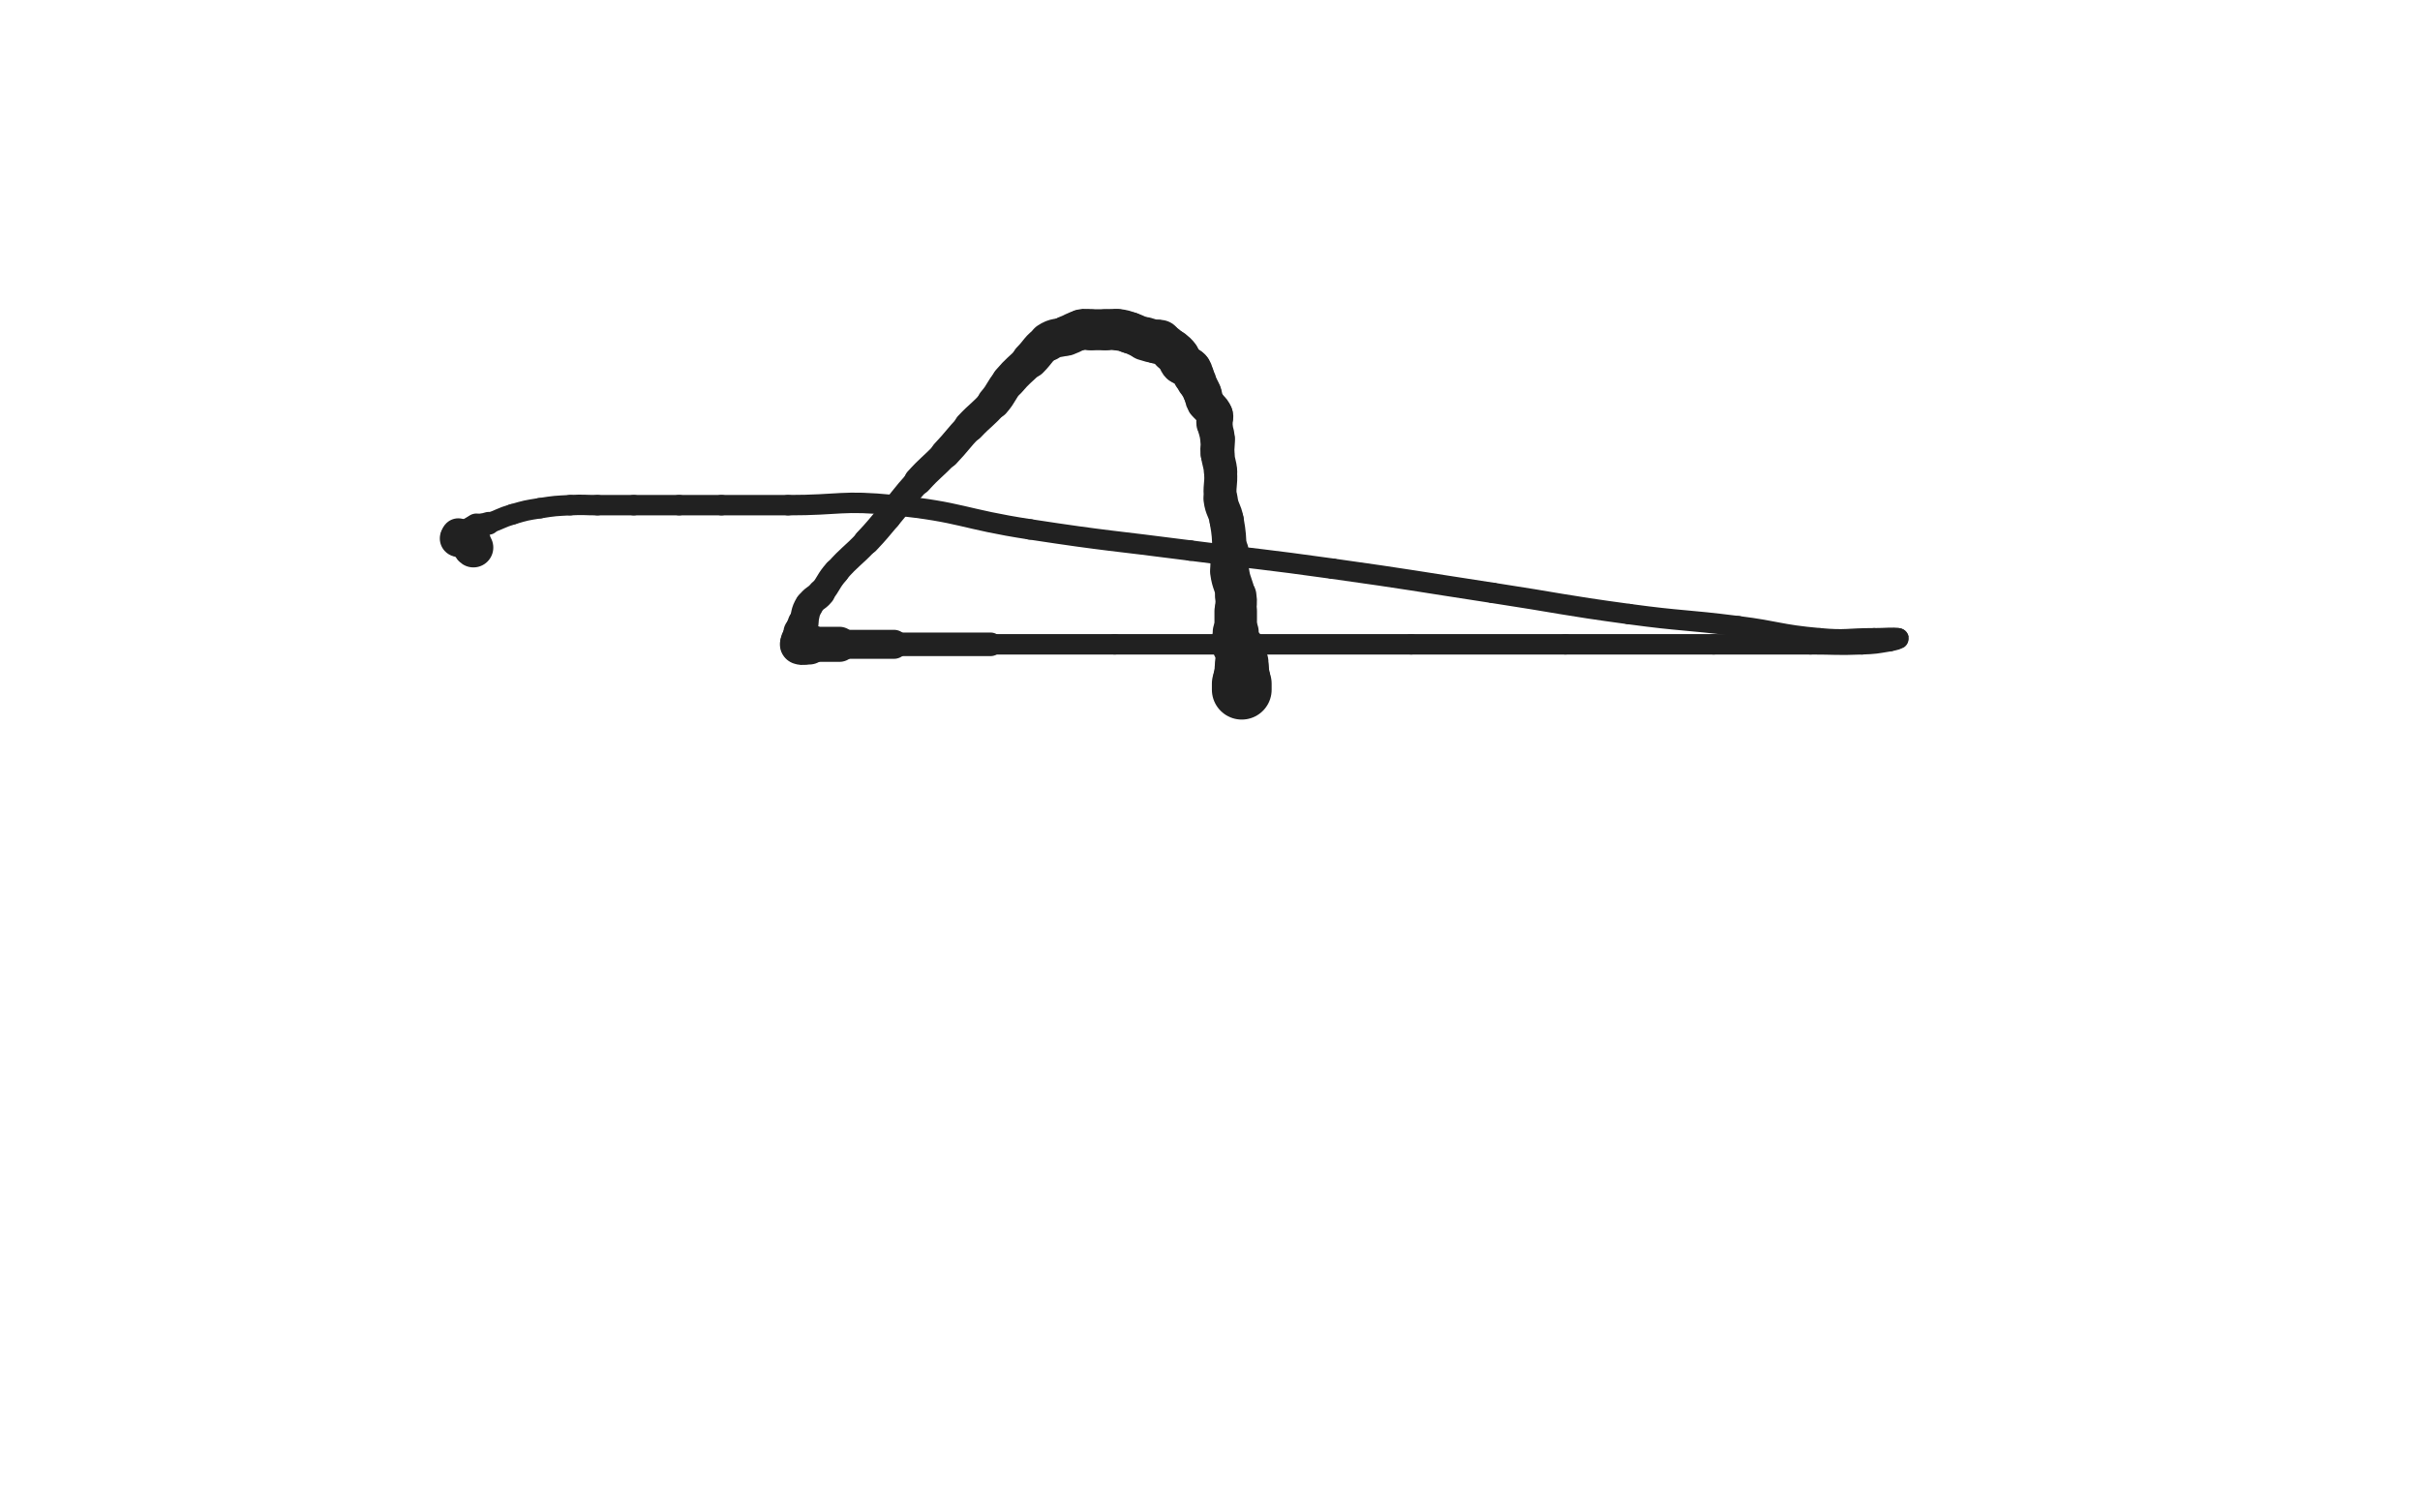 <svg xmlns="http://www.w3.org/2000/svg" xmlns:xlink="http://www.w3.org/1999/xlink" viewBox="0 0 800 500"><path d="M 410.500,228.000 C 410.500,227.000 410.500,227.000 410.500,226.000" stroke-width="19.756" stroke="rgb(33,33,33)" fill="none" stroke-linecap="round"></path><path d="M 410.500,226.000 C 410.500,225.000 410.500,225.000 410.500,224.000" stroke-width="18.800" stroke="rgb(33,33,33)" fill="none" stroke-linecap="round"></path><path d="M 410.500,224.000 C 410.500,222.500 410.500,222.500 410.500,221.000" stroke-width="17.946" stroke="rgb(33,33,33)" fill="none" stroke-linecap="round"></path><path d="M 410.500,221.000 C 410.500,220.000 410.500,220.000 410.500,219.000" stroke-width="17.652" stroke="rgb(33,33,33)" fill="none" stroke-linecap="round"></path><path d="M 410.500,219.000 C 410.500,217.000 411.086,216.757 410.500,215.000" stroke-width="16.186" stroke="rgb(33,33,33)" fill="none" stroke-linecap="round"></path><path d="M 410.500,215.000 C 410.086,213.757 408.914,214.243 408.500,213.000" stroke-width="15.925" stroke="rgb(33,33,33)" fill="none" stroke-linecap="round"></path><path d="M 408.500,213.000 C 407.914,211.243 408.500,211.000 408.500,209.000" stroke-width="15.208" stroke="rgb(33,33,33)" fill="none" stroke-linecap="round"></path><path d="M 408.500,209.000 C 408.500,205.500 408.500,205.500 408.500,202.000" stroke-width="14.060" stroke="rgb(33,33,33)" fill="none" stroke-linecap="round"></path><path d="M 408.500,202.000 C 408.500,199.500 408.877,199.454 408.500,197.000" stroke-width="13.709" stroke="rgb(33,33,33)" fill="none" stroke-linecap="round"></path><path d="M 408.500,197.000 C 407.877,192.954 407.041,193.057 406.500,189.000" stroke-width="12.939" stroke="rgb(33,33,33)" fill="none" stroke-linecap="round"></path><path d="M 406.500,189.000 C 406.041,185.557 406.705,185.490 406.500,182.000" stroke-width="12.446" stroke="rgb(33,33,33)" fill="none" stroke-linecap="round"></path><path d="M 406.500,182.000 C 406.205,176.990 406.370,176.929 405.500,172.000" stroke-width="11.321" stroke="rgb(33,33,33)" fill="none" stroke-linecap="round"></path><path d="M 405.500,172.000 C 404.870,168.429 403.947,168.577 403.500,165.000" stroke-width="11.295" stroke="rgb(33,33,33)" fill="none" stroke-linecap="round"></path><path d="M 403.500,165.000 C 402.947,160.577 403.798,160.475 403.500,156.000" stroke-width="10.892" stroke="rgb(33,33,33)" fill="none" stroke-linecap="round"></path><path d="M 403.500,156.000 C 403.298,152.975 402.774,153.019 402.500,150.000" stroke-width="11.009" stroke="rgb(33,33,33)" fill="none" stroke-linecap="round"></path><path d="M 402.500,150.000 C 402.274,147.519 402.748,147.475 402.500,145.000" stroke-width="11.272" stroke="rgb(33,33,33)" fill="none" stroke-linecap="round"></path><path d="M 402.500,145.000 C 402.248,142.475 401.815,142.518 401.500,140.000" stroke-width="11.475" stroke="rgb(33,33,33)" fill="none" stroke-linecap="round"></path><path d="M 401.500,140.000 C 401.315,138.518 402.063,138.313 401.500,137.000" stroke-width="12.005" stroke="rgb(33,33,33)" fill="none" stroke-linecap="round"></path><path d="M 401.500,137.000 C 400.563,134.813 399.725,135.144 398.500,133.000" stroke-width="12.094" stroke="rgb(33,33,33)" fill="none" stroke-linecap="round"></path><path d="M 398.500,133.000 C 397.725,131.644 398.121,131.450 397.500,130.000" stroke-width="12.511" stroke="rgb(33,33,33)" fill="none" stroke-linecap="round"></path><path d="M 397.500,130.000 C 396.621,127.950 396.500,128.000 395.500,126.000" stroke-width="12.604" stroke="rgb(33,33,33)" fill="none" stroke-linecap="round"></path><path d="M 395.500,126.000 C 395.000,125.000 395.000,125.000 394.500,124.000" stroke-width="13.139" stroke="rgb(33,33,33)" fill="none" stroke-linecap="round"></path><path d="M 394.500,124.000 C 394.000,123.000 394.266,122.766 393.500,122.000" stroke-width="13.601" stroke="rgb(33,33,33)" fill="none" stroke-linecap="round"></path><path d="M 393.500,122.000 C 392.266,120.766 391.734,121.234 390.500,120.000" stroke-width="13.671" stroke="rgb(33,33,33)" fill="none" stroke-linecap="round"></path><path d="M 390.500,120.000 C 389.734,119.234 390.162,118.883 389.500,118.000" stroke-width="14.054" stroke="rgb(33,33,33)" fill="none" stroke-linecap="round"></path><path d="M 389.500,118.000 C 388.662,116.883 388.584,116.903 387.500,116.000" stroke-width="14.226" stroke="rgb(33,33,33)" fill="none" stroke-linecap="round"></path><path d="M 387.500,116.000 C 385.584,114.403 385.583,114.250 383.500,113.000" stroke-width="13.834" stroke="rgb(33,33,33)" fill="none" stroke-linecap="round"></path><path d="M 383.500,113.000 C 383.083,112.750 382.988,113.098 382.500,113.000" stroke-width="14.506" stroke="rgb(33,33,33)" fill="none" stroke-linecap="round"></path><path d="M 382.500,113.000 C 380.488,112.598 380.451,112.650 378.500,112.000" stroke-width="14.378" stroke="rgb(33,33,33)" fill="none" stroke-linecap="round"></path><path d="M 378.500,112.000 C 375.951,111.150 376.049,110.850 373.500,110.000" stroke-width="13.677" stroke="rgb(33,33,33)" fill="none" stroke-linecap="round"></path><path d="M 373.500,110.000 C 371.549,109.350 371.530,109.254 369.500,109.000" stroke-width="13.719" stroke="rgb(33,33,33)" fill="none" stroke-linecap="round"></path><path d="M 369.500,109.000 C 367.530,108.754 367.500,109.000 365.500,109.000" stroke-width="13.544" stroke="rgb(33,33,33)" fill="none" stroke-linecap="round"></path><path d="M 365.500,109.000 C 363.000,109.000 363.000,109.000 360.500,109.000" stroke-width="13.535" stroke="rgb(33,33,33)" fill="none" stroke-linecap="round"></path><path d="M 360.500,109.000 C 359.000,109.000 358.931,108.642 357.500,109.000" stroke-width="13.528" stroke="rgb(33,33,33)" fill="none" stroke-linecap="round"></path><path d="M 357.500,109.000 C 354.931,109.642 355.029,110.080 352.500,111.000" stroke-width="13.217" stroke="rgb(33,33,33)" fill="none" stroke-linecap="round"></path><path d="M 352.500,111.000 C 349.529,112.080 349.062,111.292 346.500,113.000" stroke-width="12.785" stroke="rgb(33,33,33)" fill="none" stroke-linecap="round"></path><path d="M 346.500,113.000 C 343.062,115.292 343.500,116.000 340.500,119.000" stroke-width="12.059" stroke="rgb(33,33,33)" fill="none" stroke-linecap="round"></path><path d="M 340.500,119.000 C 337.000,122.500 336.710,122.255 333.500,126.000" stroke-width="11.307" stroke="rgb(33,33,33)" fill="none" stroke-linecap="round"></path><path d="M 333.500,126.000 C 330.710,129.255 331.308,129.761 328.500,133.000" stroke-width="10.959" stroke="rgb(33,33,33)" fill="none" stroke-linecap="round"></path><path d="M 328.500,133.000 C 324.808,137.261 324.375,136.882 320.500,141.000" stroke-width="10.326" stroke="rgb(33,33,33)" fill="none" stroke-linecap="round"></path><path d="M 320.500,141.000 C 316.375,145.382 316.632,145.625 312.500,150.000" stroke-width="9.783" stroke="rgb(33,33,33)" fill="none" stroke-linecap="round"></path><path d="M 312.500,150.000 C 308.132,154.625 307.765,154.286 303.500,159.000" stroke-width="9.314" stroke="rgb(33,33,33)" fill="none" stroke-linecap="round"></path><path d="M 303.500,159.000 C 298.265,164.786 298.558,165.049 293.500,171.000" stroke-width="8.692" stroke="rgb(33,33,33)" fill="none" stroke-linecap="round"></path><path d="M 293.500,171.000 C 290.058,175.049 290.147,175.138 286.500,179.000" stroke-width="8.693" stroke="rgb(33,33,33)" fill="none" stroke-linecap="round"></path><path d="M 286.500,179.000 C 281.647,184.138 281.163,183.715 276.500,189.000" stroke-width="8.377" stroke="rgb(33,33,33)" fill="none" stroke-linecap="round"></path><path d="M 276.500,189.000 C 273.663,192.215 274.215,192.682 271.500,196.000" stroke-width="8.621" stroke="rgb(33,33,33)" fill="none" stroke-linecap="round"></path><path d="M 271.500,196.000 C 269.715,198.182 268.916,197.639 267.500,200.000" stroke-width="9.120" stroke="rgb(33,33,33)" fill="none" stroke-linecap="round"></path><path d="M 267.500,200.000 C 265.916,202.639 266.500,203.000 265.500,206.000" stroke-width="9.487" stroke="rgb(33,33,33)" fill="none" stroke-linecap="round"></path><path d="M 265.500,206.000 C 265.000,207.500 264.806,207.469 264.500,209.000" stroke-width="10.193" stroke="rgb(33,33,33)" fill="none" stroke-linecap="round"></path><path d="M 264.500,209.000 C 264.306,209.969 264.500,210.000 264.500,211.000" stroke-width="11.009" stroke="rgb(33,33,33)" fill="none" stroke-linecap="round"></path><path d="M 264.500,211.000 C 264.500,211.500 264.500,211.500 264.500,212.000" stroke-width="11.937" stroke="rgb(33,33,33)" fill="none" stroke-linecap="round"></path><path d="M 264.500,212.000 C 264.500,212.500 264.125,212.875 264.500,213.000" stroke-width="12.901" stroke="rgb(33,33,33)" fill="none" stroke-linecap="round"></path><path d="M 264.500,213.000 C 265.625,213.375 266.000,213.000 267.500,213.000" stroke-width="13.360" stroke="rgb(33,33,33)" fill="none" stroke-linecap="round"></path><path d="M 267.500,213.000 C 272.500,213.000 272.500,213.000 277.500,213.000" stroke-width="11.598" stroke="rgb(33,33,33)" fill="none" stroke-linecap="round"></path><path d="M 277.500,213.000 C 286.500,213.000 286.500,213.000 295.500,213.000" stroke-width="9.593" stroke="rgb(33,33,33)" fill="none" stroke-linecap="round"></path><path d="M 295.500,213.000 C 311.500,213.000 311.500,213.000 327.500,213.000" stroke-width="7.789" stroke="rgb(33,33,33)" fill="none" stroke-linecap="round"></path><path d="M 327.500,213.000 C 348.000,213.000 348.000,213.000 368.500,213.000" stroke-width="6.750" stroke="rgb(33,33,33)" fill="none" stroke-linecap="round"></path><path d="M 368.500,213.000 C 391.500,213.000 391.500,213.000 414.500,213.000" stroke-width="6.750" stroke="rgb(33,33,33)" fill="none" stroke-linecap="round"></path><path d="M 414.500,213.000 C 440.500,213.000 440.500,213.000 466.500,213.000" stroke-width="6.750" stroke="rgb(33,33,33)" fill="none" stroke-linecap="round"></path><path d="M 466.500,213.000 C 492.000,213.000 492.000,213.000 517.500,213.000" stroke-width="6.750" stroke="rgb(33,33,33)" fill="none" stroke-linecap="round"></path><path d="M 517.500,213.000 C 542.000,213.000 542.000,213.000 566.500,213.000" stroke-width="6.750" stroke="rgb(33,33,33)" fill="none" stroke-linecap="round"></path><path d="M 566.500,213.000 C 582.500,213.000 582.500,213.000 598.500,213.000" stroke-width="6.750" stroke="rgb(33,33,33)" fill="none" stroke-linecap="round"></path><path d="M 598.500,213.000 C 607.000,213.000 607.018,213.326 615.500,213.000" stroke-width="6.750" stroke="rgb(33,33,33)" fill="none" stroke-linecap="round"></path><path d="M 615.500,213.000 C 620.018,212.826 620.053,212.741 624.500,212.000" stroke-width="6.750" stroke="rgb(33,33,33)" fill="none" stroke-linecap="round"></path><path d="M 624.500,212.000 C 626.053,211.741 628.208,211.142 627.500,211.000" stroke-width="6.750" stroke="rgb(33,33,33)" fill="none" stroke-linecap="round"></path><path d="M 627.500,211.000 C 625.708,210.642 623.500,211.000 619.500,211.000" stroke-width="6.750" stroke="rgb(33,33,33)" fill="none" stroke-linecap="round"></path><path d="M 619.500,211.000 C 610.500,211.000 610.441,211.795 601.500,211.000" stroke-width="6.750" stroke="rgb(33,33,33)" fill="none" stroke-linecap="round"></path><path d="M 601.500,211.000 C 587.941,209.795 588.036,208.719 574.500,207.000" stroke-width="6.750" stroke="rgb(33,33,33)" fill="none" stroke-linecap="round"></path><path d="M 574.500,207.000 C 556.536,204.719 556.442,205.437 538.500,203.000" stroke-width="6.750" stroke="rgb(33,33,33)" fill="none" stroke-linecap="round"></path><path d="M 538.500,203.000 C 515.942,199.937 516.008,199.445 493.500,196.000" stroke-width="6.750" stroke="rgb(33,33,33)" fill="none" stroke-linecap="round"></path><path d="M 493.500,196.000 C 467.008,191.945 467.040,191.716 440.500,188.000" stroke-width="6.750" stroke="rgb(33,33,33)" fill="none" stroke-linecap="round"></path><path d="M 440.500,188.000 C 417.040,184.716 416.993,185.054 393.500,182.000" stroke-width="6.750" stroke="rgb(33,33,33)" fill="none" stroke-linecap="round"></path><path d="M 393.500,182.000 C 366.993,178.554 366.916,179.043 340.500,175.000" stroke-width="6.750" stroke="rgb(33,33,33)" fill="none" stroke-linecap="round"></path><path d="M 340.500,175.000 C 317.916,171.543 318.153,169.265 295.500,167.000" stroke-width="6.750" stroke="rgb(33,33,33)" fill="none" stroke-linecap="round"></path><path d="M 295.500,167.000 C 278.153,165.265 278.000,167.000 260.500,167.000" stroke-width="6.750" stroke="rgb(33,33,33)" fill="none" stroke-linecap="round"></path><path d="M 260.500,167.000 C 249.500,167.000 249.500,167.000 238.500,167.000" stroke-width="6.750" stroke="rgb(33,33,33)" fill="none" stroke-linecap="round"></path><path d="M 238.500,167.000 C 231.500,167.000 231.500,167.000 224.500,167.000" stroke-width="6.750" stroke="rgb(33,33,33)" fill="none" stroke-linecap="round"></path><path d="M 224.500,167.000 C 217.000,167.000 217.000,167.000 209.500,167.000" stroke-width="6.750" stroke="rgb(33,33,33)" fill="none" stroke-linecap="round"></path><path d="M 209.500,167.000 C 203.500,167.000 203.500,167.000 197.500,167.000" stroke-width="6.750" stroke="rgb(33,33,33)" fill="none" stroke-linecap="round"></path><path d="M 197.500,167.000 C 193.000,167.000 192.988,166.764 188.500,167.000" stroke-width="6.750" stroke="rgb(33,33,33)" fill="none" stroke-linecap="round"></path><path d="M 188.500,167.000 C 183.488,167.264 183.455,167.218 178.500,168.000" stroke-width="6.750" stroke="rgb(33,33,33)" fill="none" stroke-linecap="round"></path><path d="M 178.500,168.000 C 173.955,168.718 173.912,168.702 169.500,170.000" stroke-width="6.750" stroke="rgb(33,33,33)" fill="none" stroke-linecap="round"></path><path d="M 169.500,170.000 C 165.412,171.202 165.547,171.651 161.500,173.000" stroke-width="6.785" stroke="rgb(33,33,33)" fill="none" stroke-linecap="round"></path><path d="M 161.500,173.000 C 159.547,173.651 159.362,173.255 157.500,174.000" stroke-width="7.526" stroke="rgb(33,33,33)" fill="none" stroke-linecap="round"></path><path d="M 157.500,174.000 C 156.862,174.255 157.101,174.640 156.500,175.000" stroke-width="8.480" stroke="rgb(33,33,33)" fill="none" stroke-linecap="round"></path><path d="M 156.500,175.000 C 154.601,176.140 154.543,176.183 152.500,177.000" stroke-width="9.113" stroke="rgb(33,33,33)" fill="none" stroke-linecap="round"></path><path d="M 152.500,177.000 C 152.043,177.183 151.750,176.750 151.500,177.000" stroke-width="10.195" stroke="rgb(33,33,33)" fill="none" stroke-linecap="round"></path><path d="M 151.500,177.000 C 151.250,177.250 151.250,177.750 151.500,178.000" stroke-width="11.306" stroke="rgb(33,33,33)" fill="none" stroke-linecap="round"></path><path d="M 151.500,178.000 C 151.750,178.250 152.019,177.880 152.500,178.000" stroke-width="12.214" stroke="rgb(33,33,33)" fill="none" stroke-linecap="round"></path><path d="M 152.500,178.000 C 154.019,178.380 154.328,178.121 155.500,179.000" stroke-width="12.614" stroke="rgb(33,33,33)" fill="none" stroke-linecap="round"></path><path d="M 155.500,179.000 C 156.328,179.621 155.708,180.472 156.500,181.000" stroke-width="13.148" stroke="rgb(33,33,33)" fill="none" stroke-linecap="round"></path></svg>